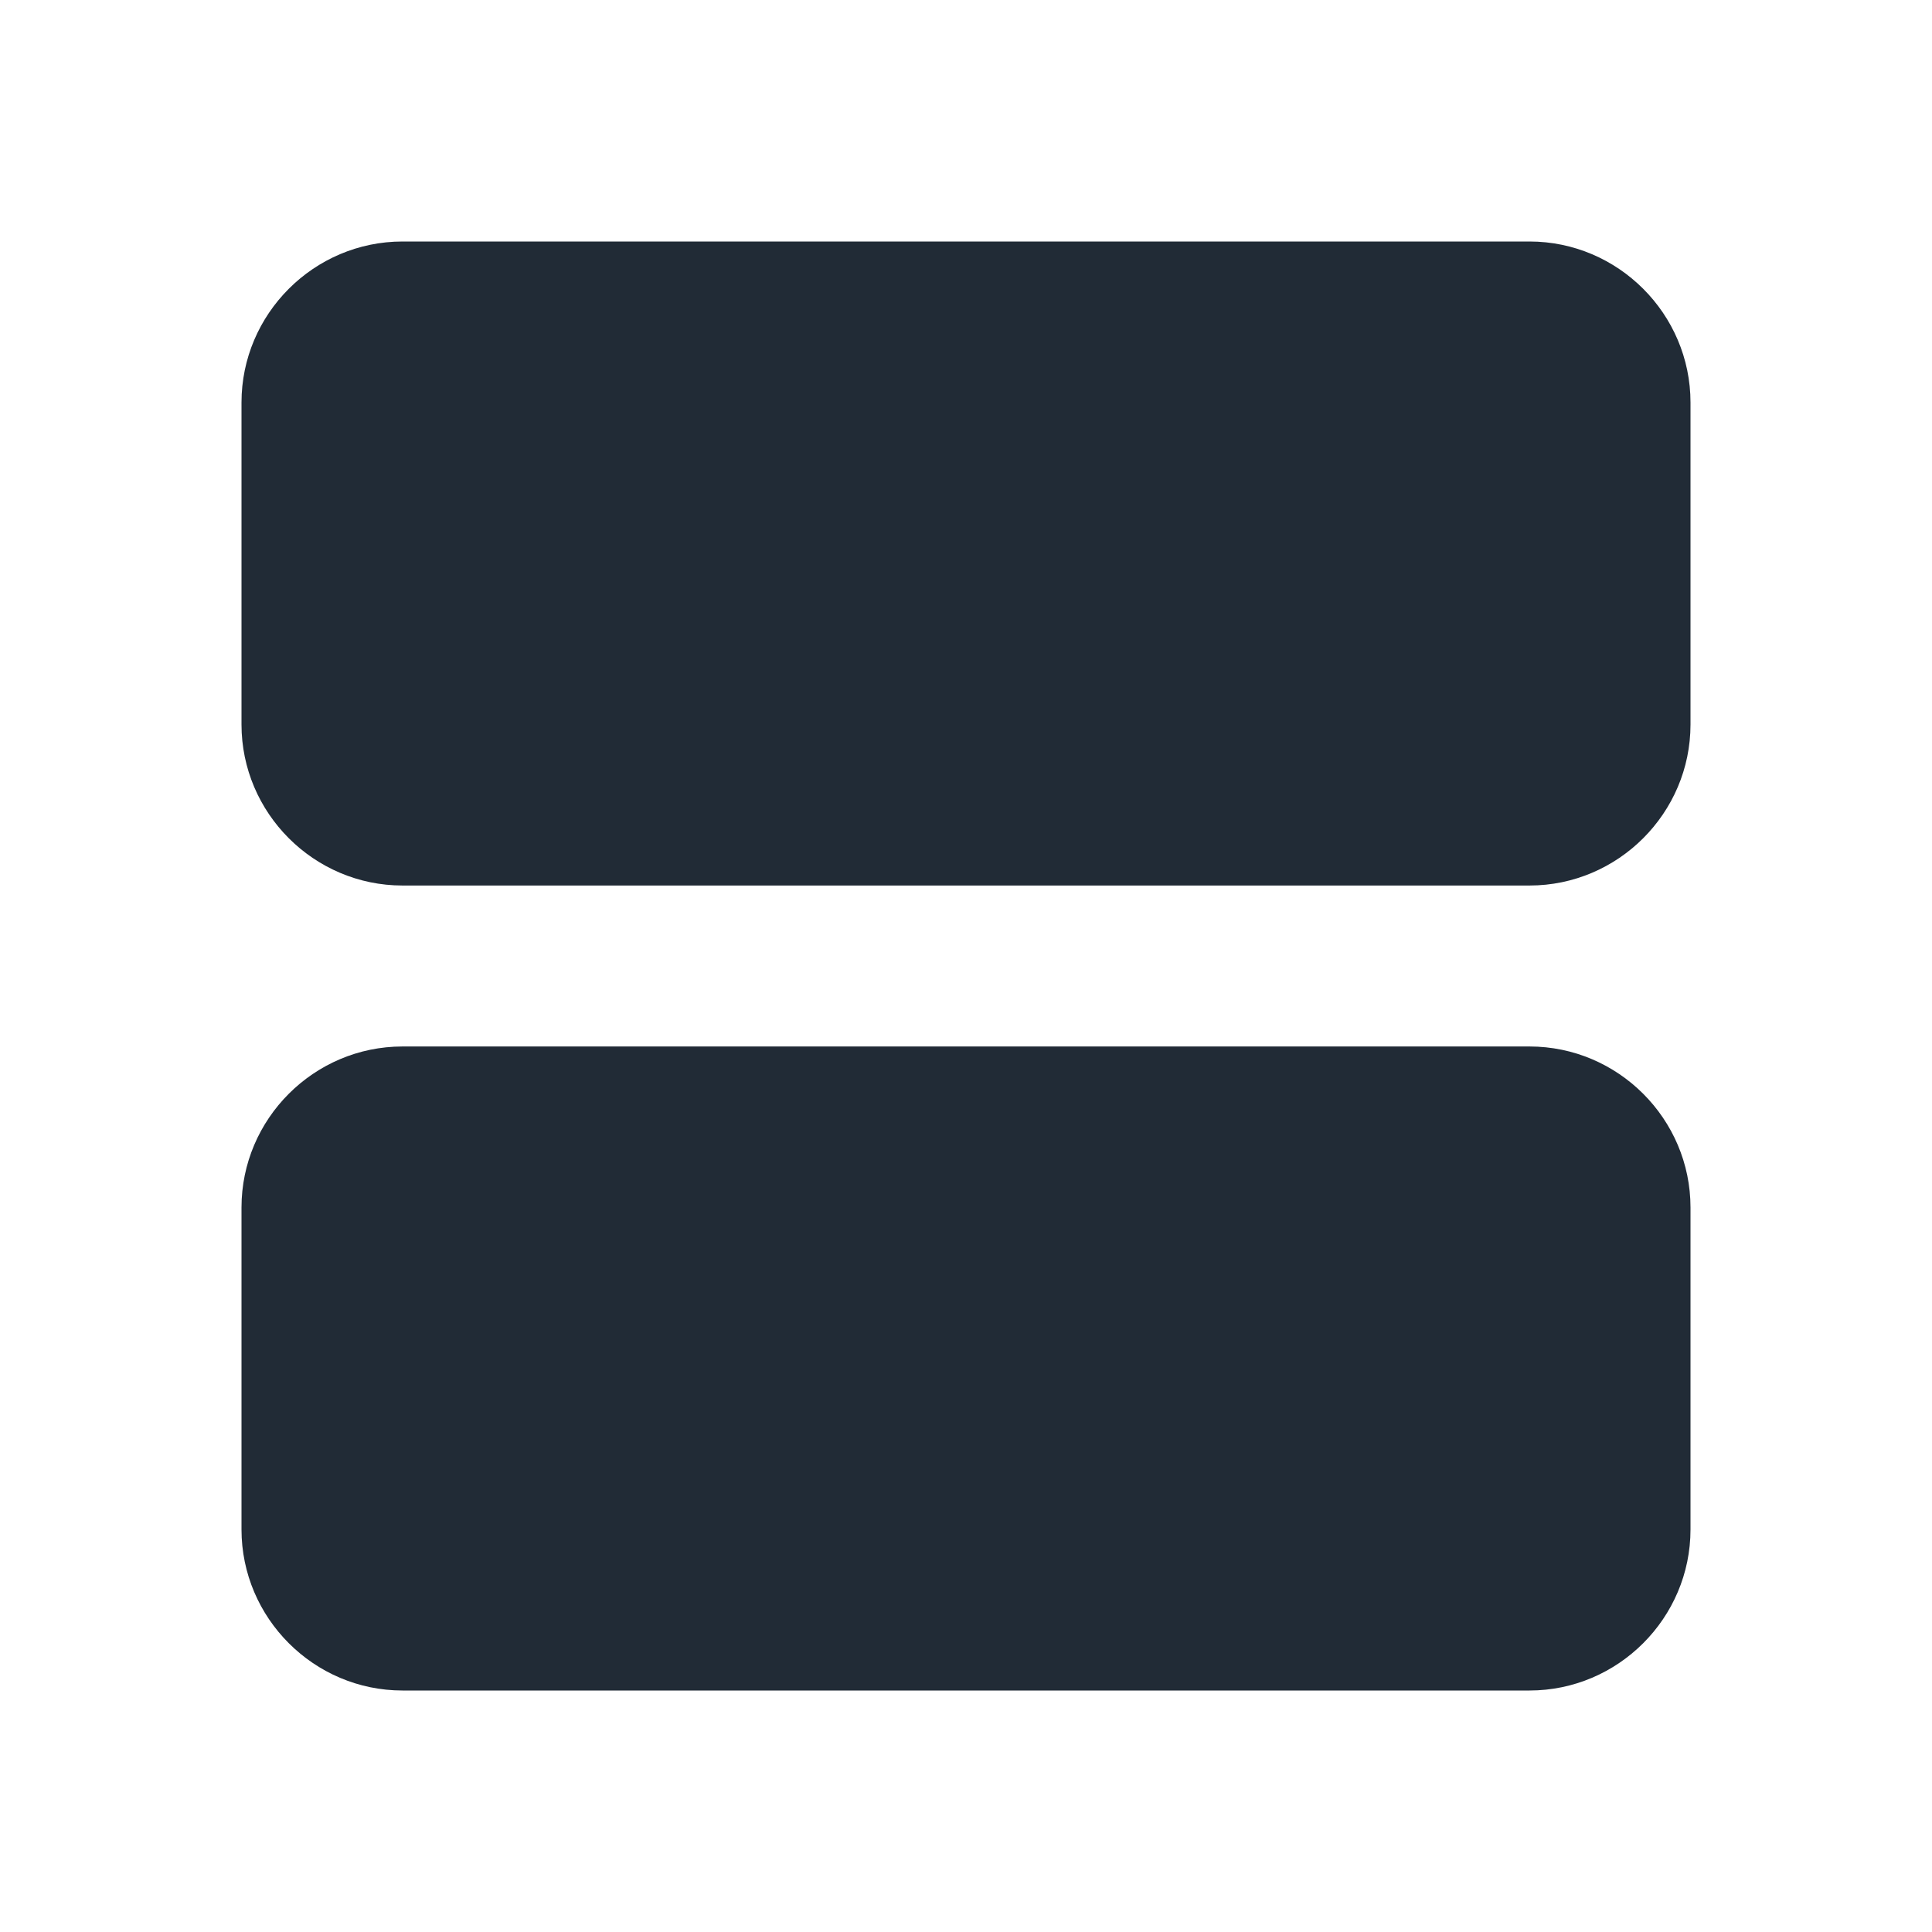 <svg width="32" height="32" viewBox="0 0 32 32" fill="none" xmlns="http://www.w3.org/2000/svg">
<path d="M25.333 17.333H6.667C5.2 17.333 4 18.533 4 20V25.333C4 26.8 5.2 28 6.667 28H25.333C26.8 28 28 26.8 28 25.333V20C28 18.533 26.8 17.333 25.333 17.333Z" fill="#212B36"/>
<path d="M25.333 4H6.667C5.2 4 4 5.2 4 6.667V12C4 13.467 5.2 14.667 6.667 14.667H25.333C26.8 14.667 28 13.467 28 12V6.667C28 5.2 26.8 4 25.333 4Z" fill="#212B36"/>
</svg>
